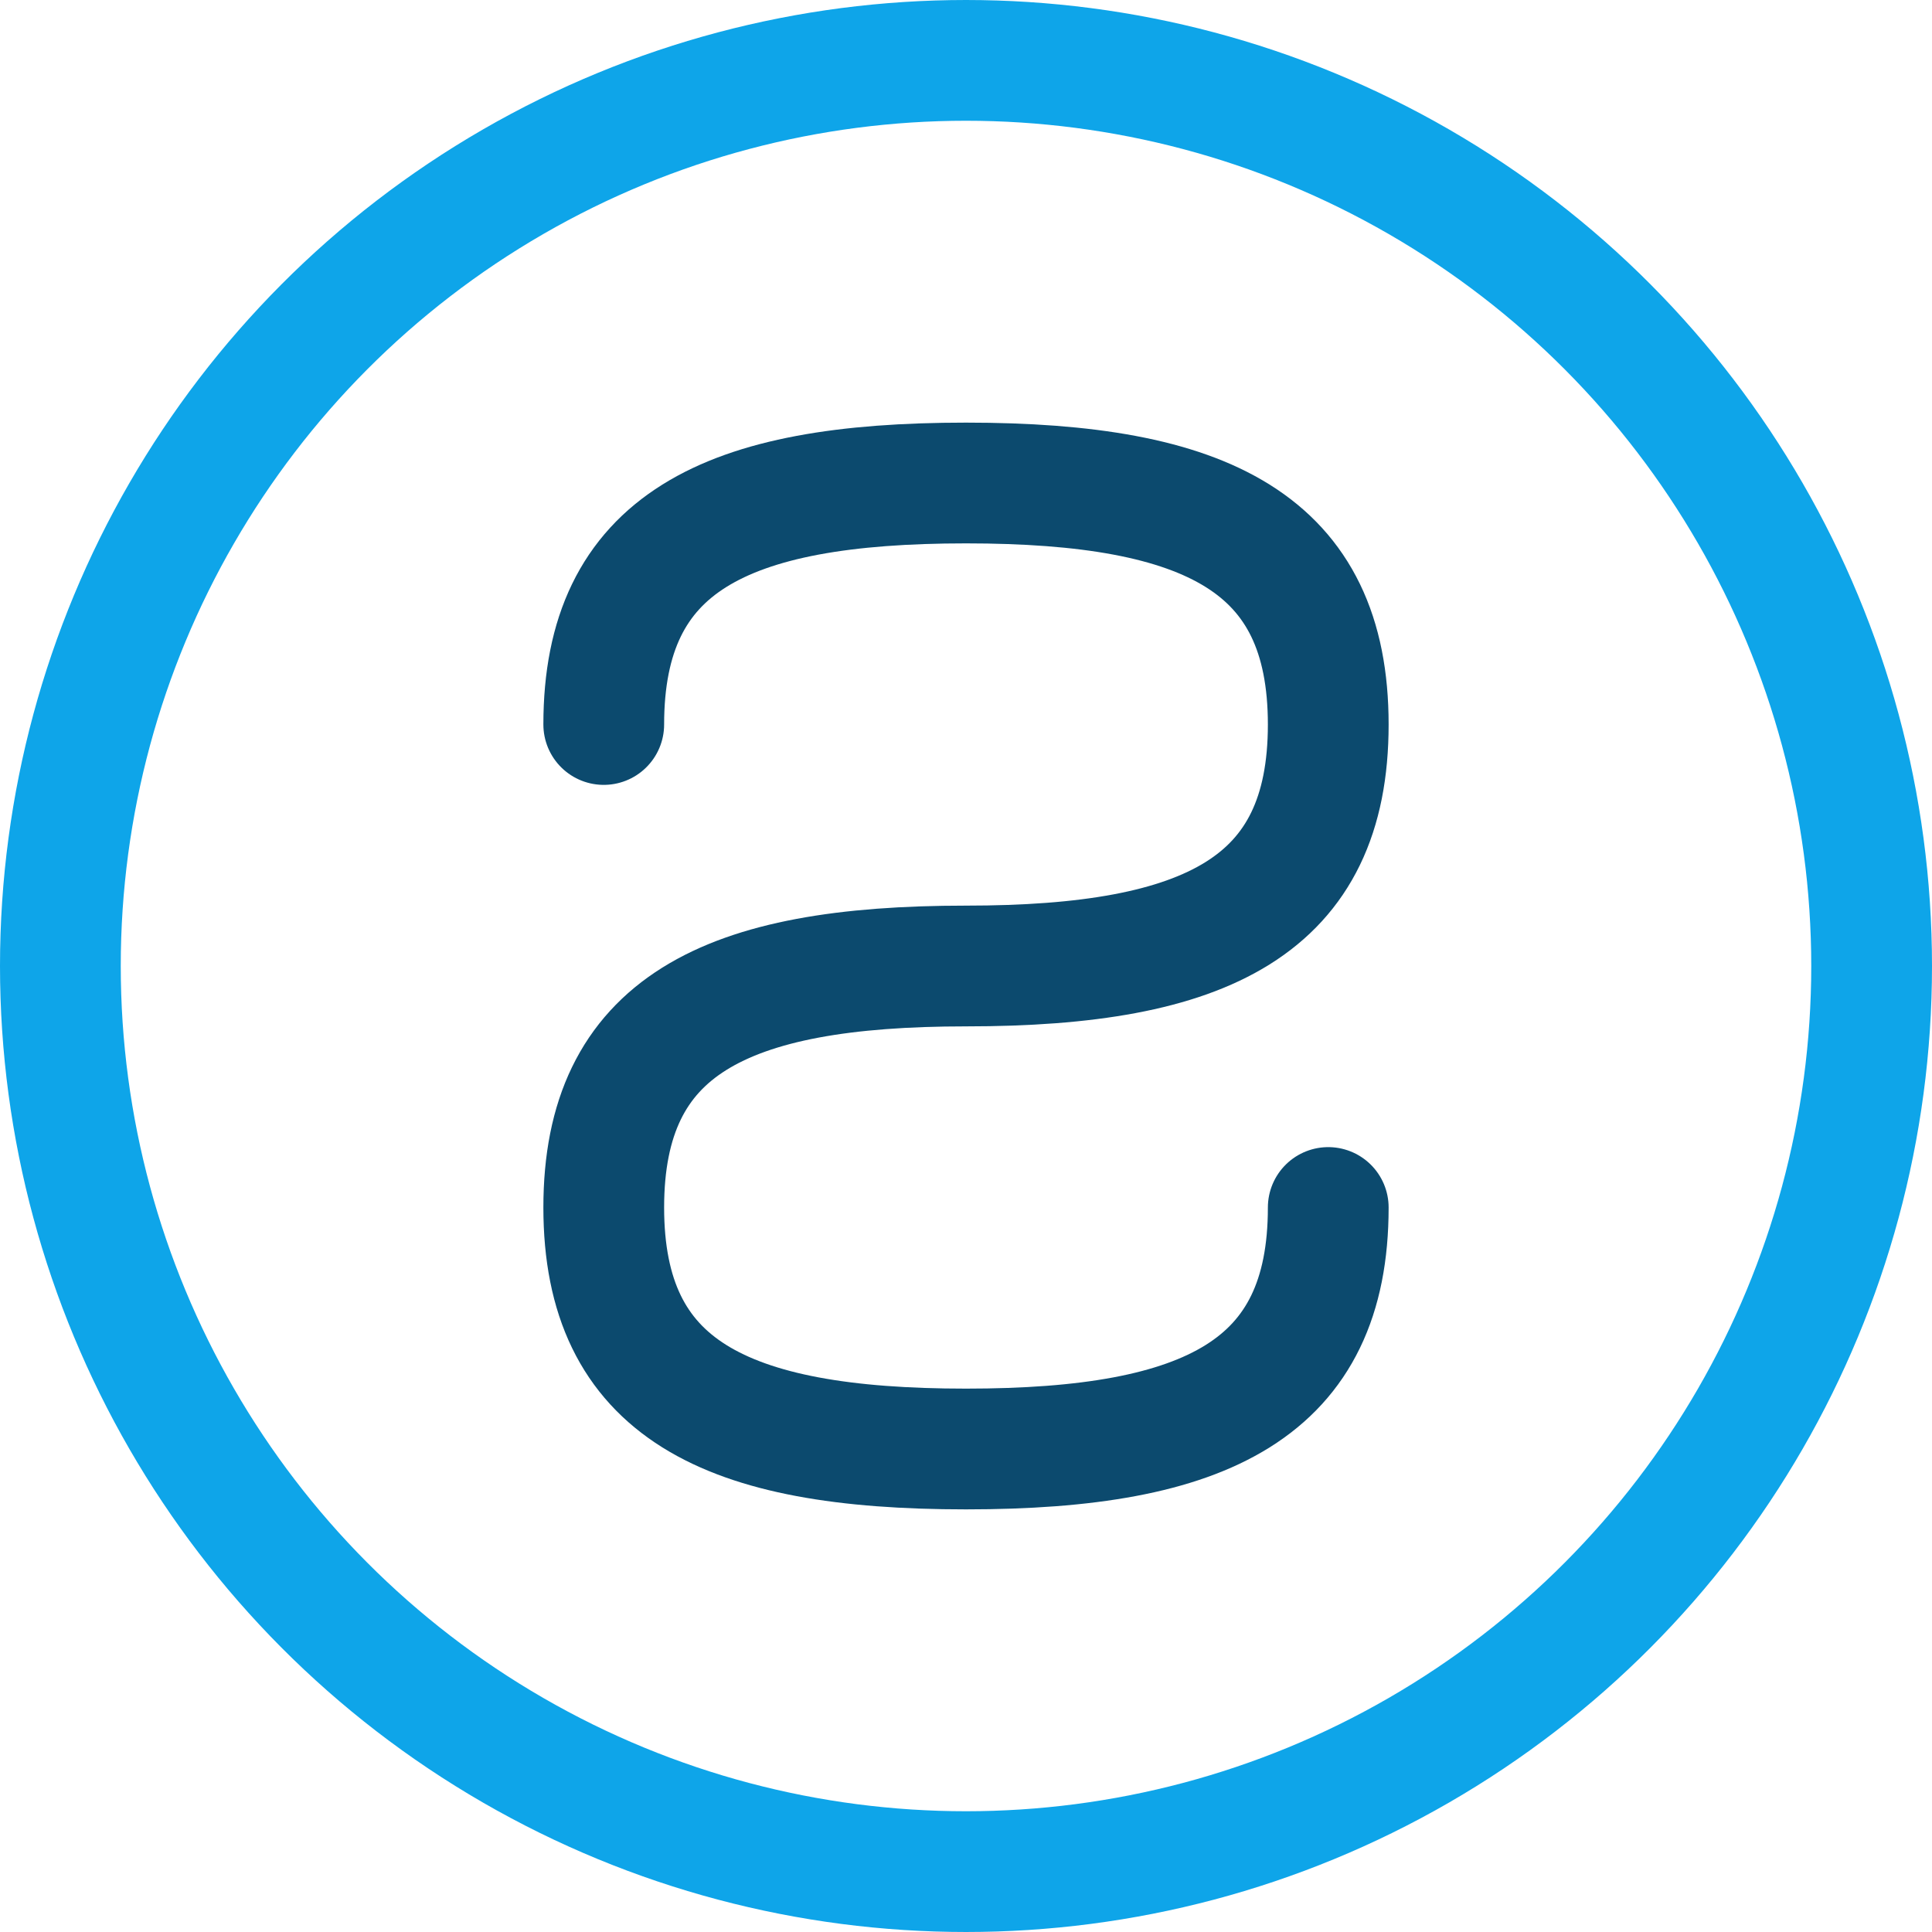 <svg width="32" height="32" viewBox="0 0 32 32" fill="none" xmlns="http://www.w3.org/2000/svg">
  <style>
    .dark { display: none; }
    @media (prefers-color-scheme: dark) {
      .light { display: none; }
      .dark { display: block; }
    }
  </style>
  <g class="light">
    <circle cx="16" cy="16" r="15" stroke="#0ea5e9" stroke-width="2" fill="none"/>
    <path d="M10 12C10 9 12 8 16 8C20 8 22 9 22 12C22 15 20 16 16 16C12 16 10 17 10 20C10 23 12 24 16 24C20 24 22 23 22 20" stroke="#0c4a6e" stroke-width="2" stroke-linecap="round" fill="none"/>
  </g>
  <g class="dark">
    <circle cx="16" cy="16" r="15" stroke="#38bdf8" stroke-width="2" fill="none"/>
    <path d="M10 12C10 9 12 8 16 8C20 8 22 9 22 12C22 15 20 16 16 16C12 16 10 17 10 20C10 23 12 24 16 24C20 24 22 23 22 20" stroke="#7dd3fc" stroke-width="2" stroke-linecap="round" fill="none"/>
  </g>
</svg>